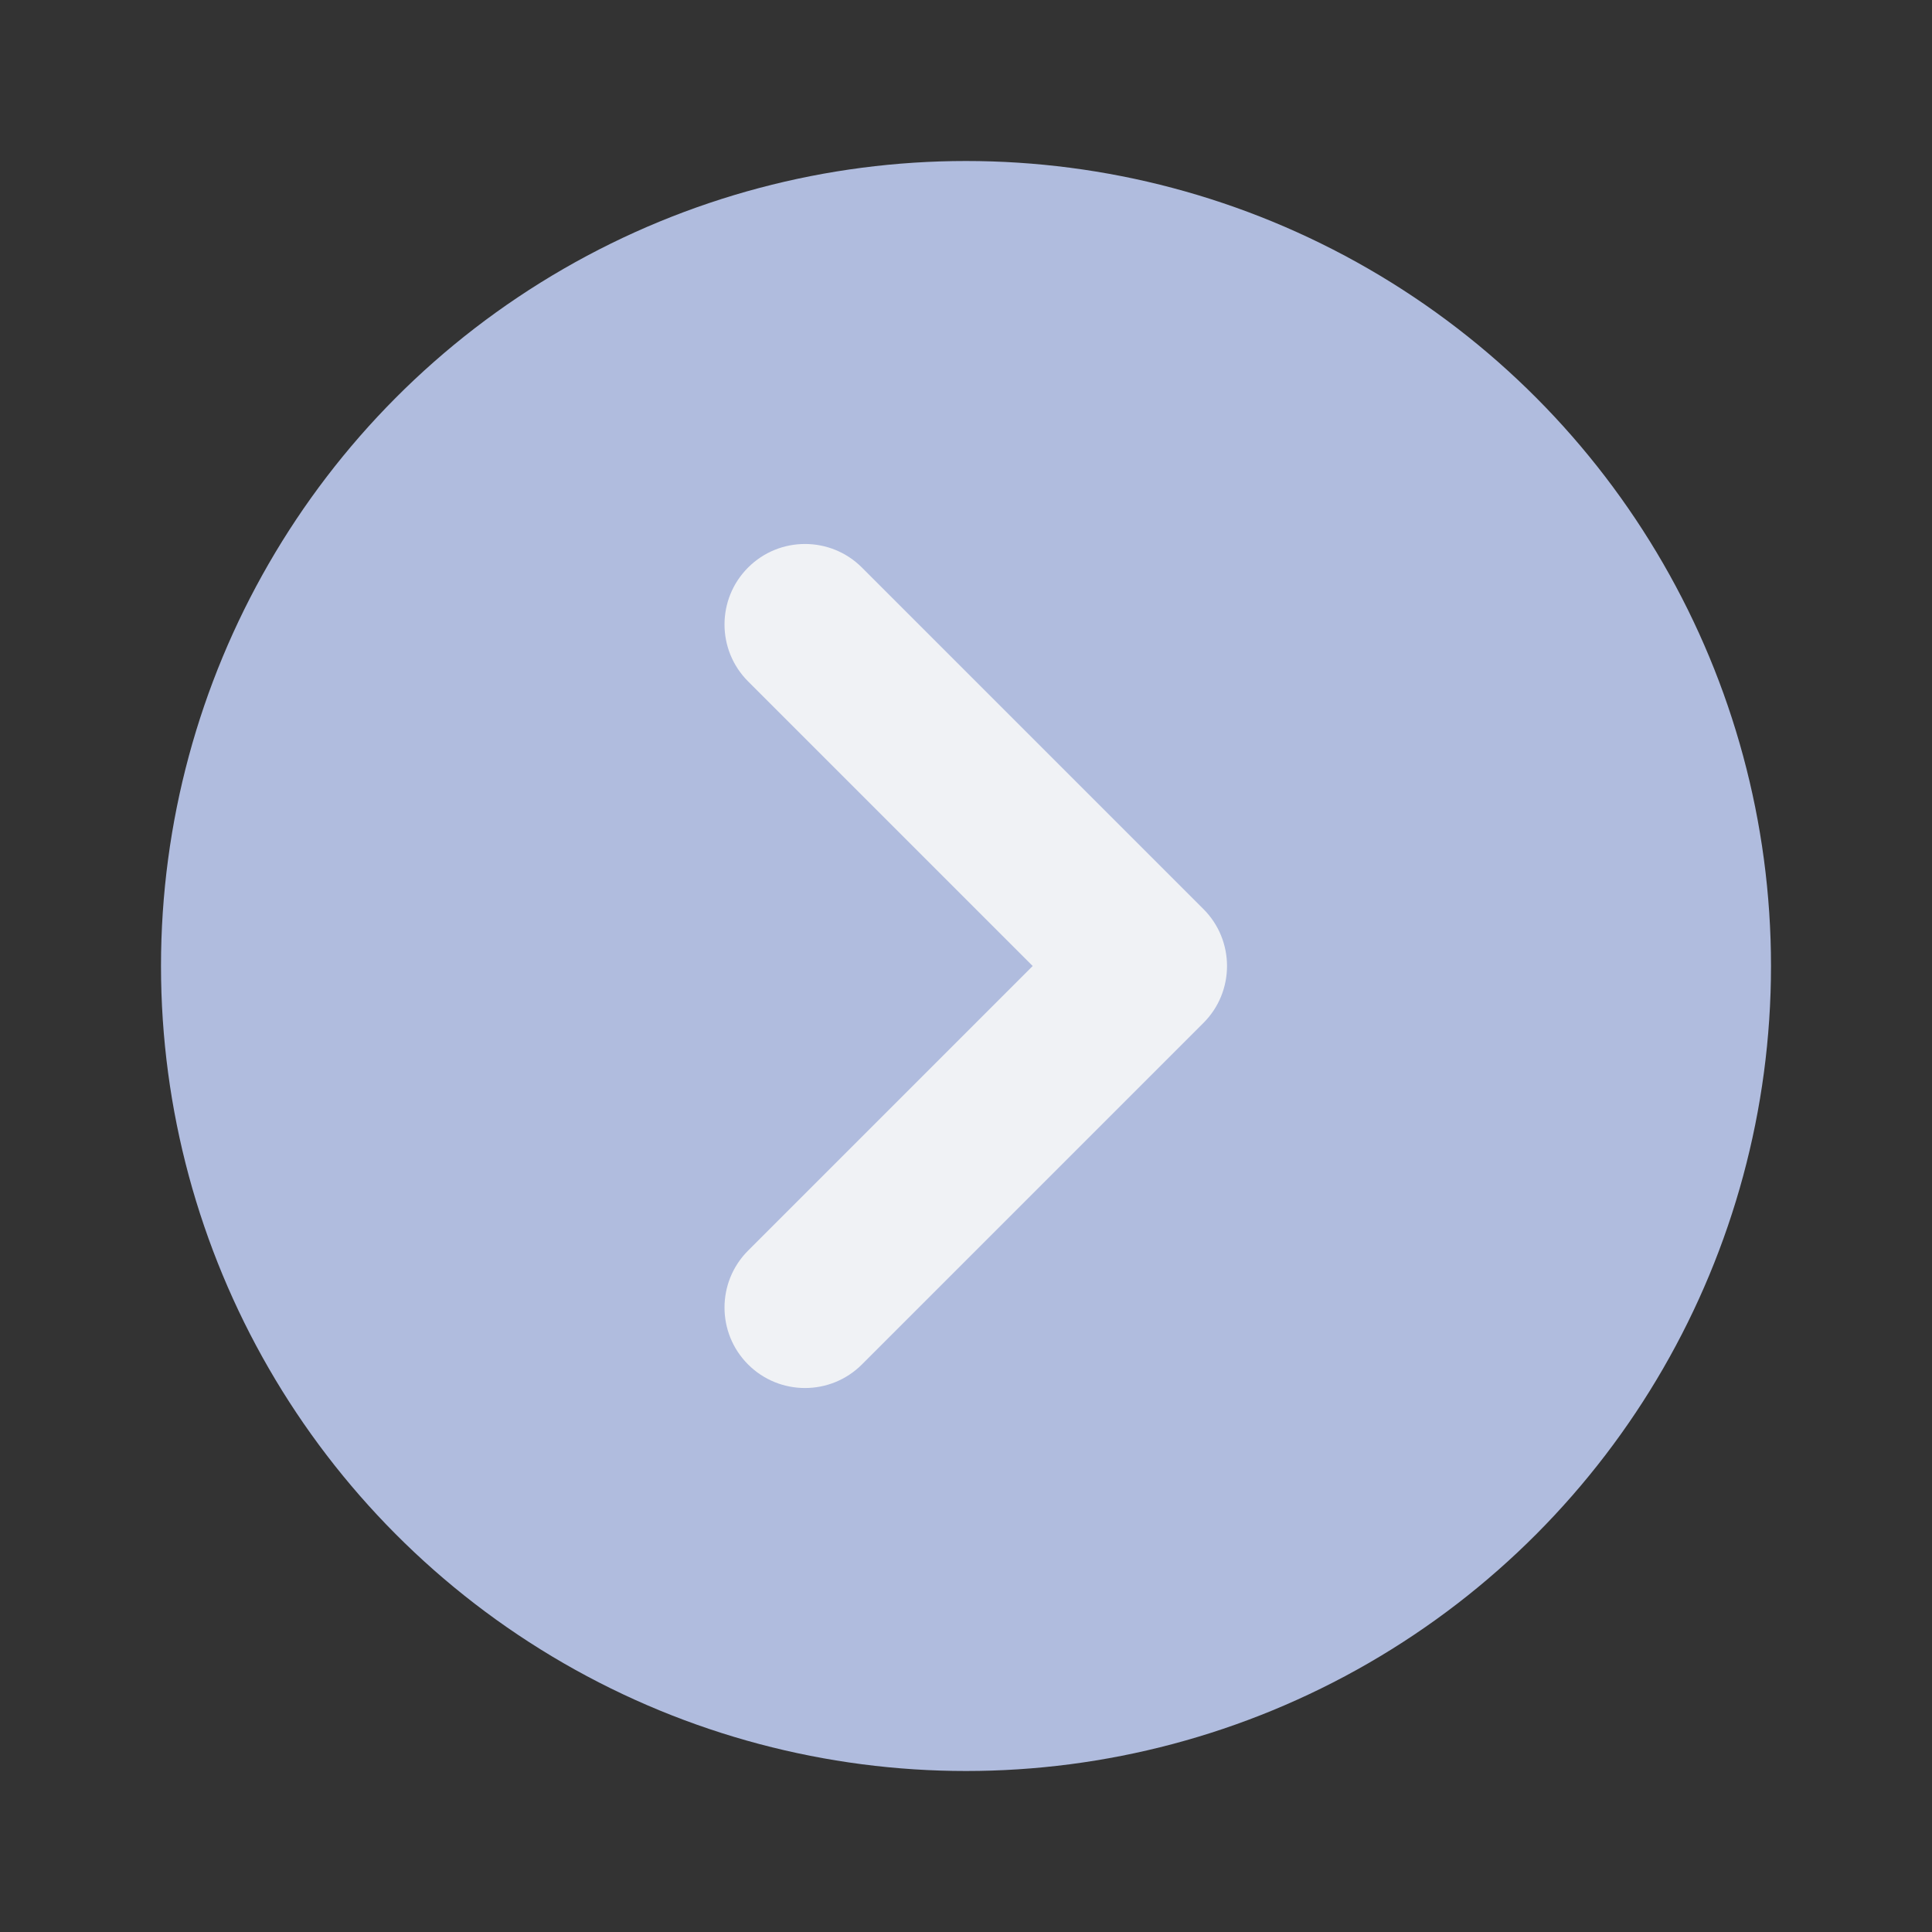 <svg width="24px" height="24px" viewBox="0 0 24 24" version="1.1" xmlns="http://www.w3.org/2000/svg" xmlns:xlink="http://www.w3.org/1999/xlink">
    <rect x="0" y="0" width="24" height="24" fill="#333333" stroke="none"/>
    <g id="icon/next" stroke="none" stroke-width="1" fill="none" fill-rule="evenodd">
        <g id="Group-6">
            <g id="Group-5">
                <g id="box-copy-6">
                    <rect id="Rectangle" x="0" y="0" width="24" height="24"></rect>
                </g>
            </g>
            <g id="Group-7" transform="translate(2, 2)">
                <circle id="Oval-3" fill="#B0BCDE" cx="10" cy="10" r="10"></circle>
                <path d="M6,7 C6,6.448 5.552,6 5,6 C4.448,6 4,6.448 4,7 L4,13 C4,13.552 4.448,14 5,14 L11,14 C11.552,14 12,13.552 12,13 C12,12.448 11.552,12 11,12 L6,12 L6,7 Z" id="group-drop-down" fill="#F0F2F5" fill-rule="nonzero" transform="translate(8, 10) rotate(-135) translate(-8, -10) "></path>
            </g>
        </g>
    </g>
</svg>
